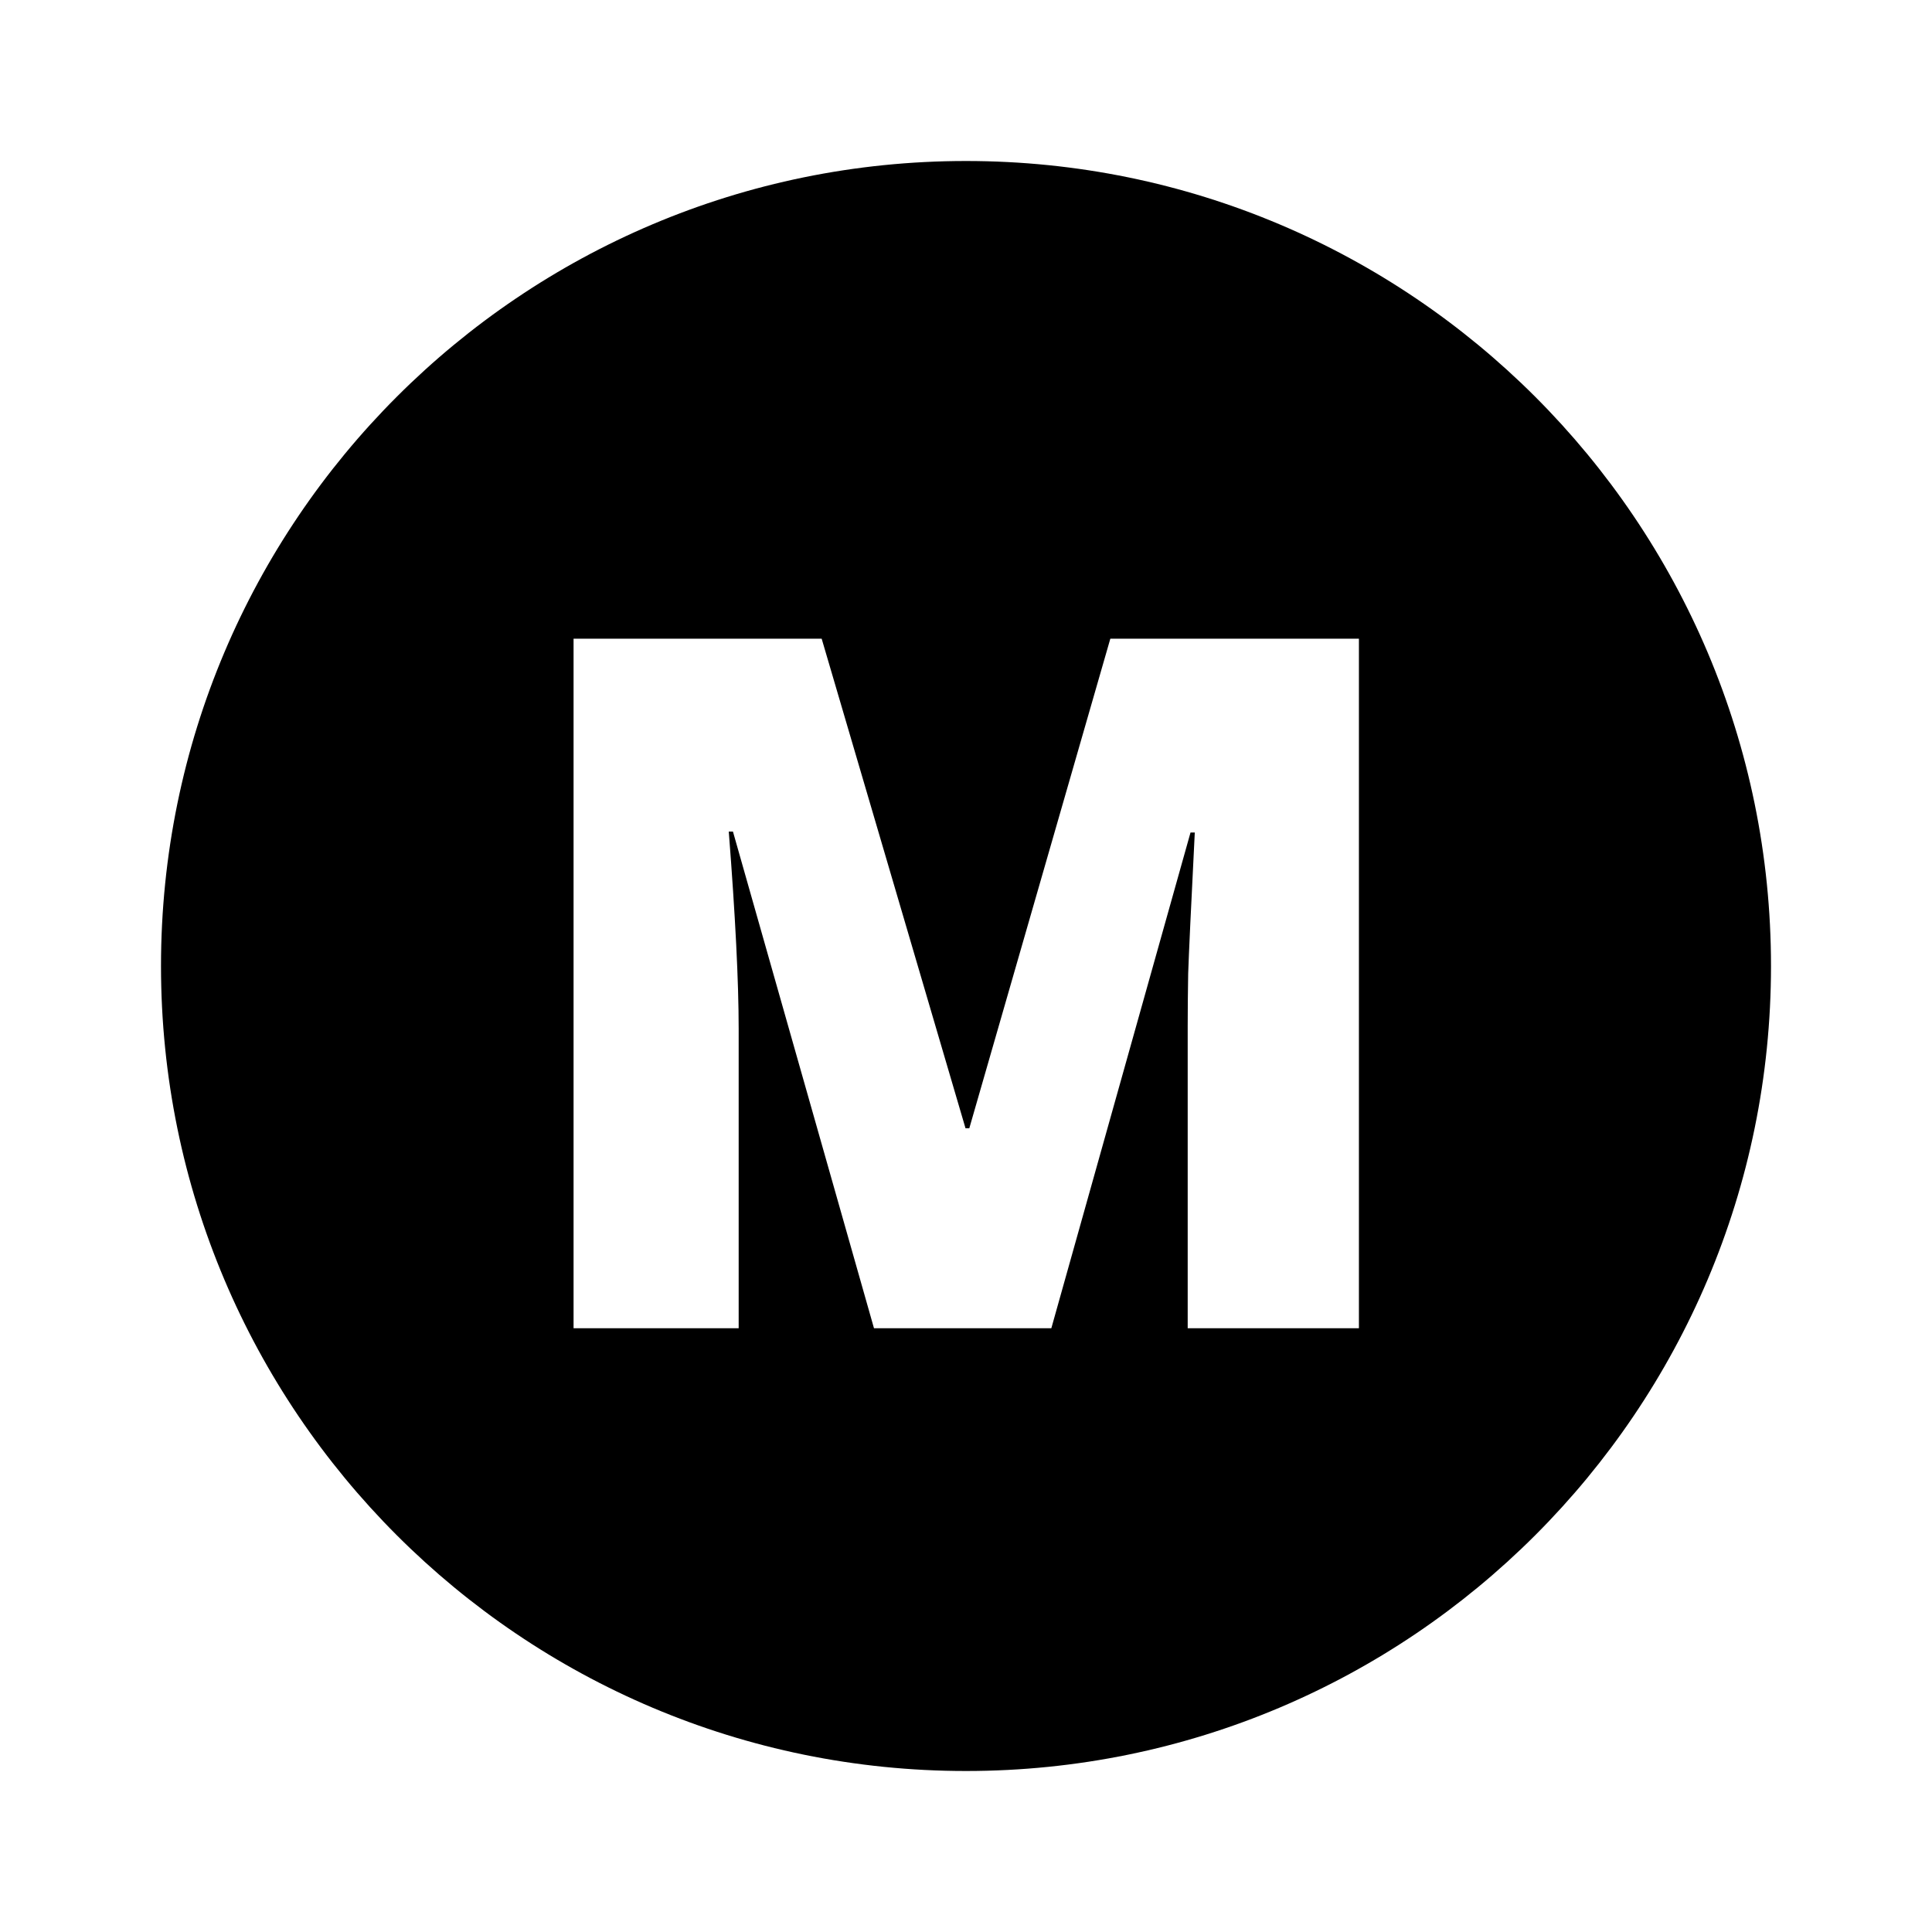 <svg width="24" height="24" viewBox="0 0 24 24"  xmlns="http://www.w3.org/2000/svg">
<path fill-rule="evenodd" clip-rule="evenodd" d="M12 22C17.523 22 22 17.523 22 12C22 6.477 17.523 2 12 2C6.477 2 2 6.477 2 12C2 17.523 6.477 22 12 22ZM9.105 10.33L10.857 16.5H13.06L14.789 10.342H14.842C14.795 11.271 14.768 11.855 14.76 12.094C14.756 12.332 14.754 12.549 14.754 12.744V16.5H16.881V7.934H13.793L12.041 14.016H11.994L10.207 7.934H7.125V16.5H9.176V12.779C9.176 12.197 9.135 11.381 9.053 10.33H9.105Z" />
</svg>
